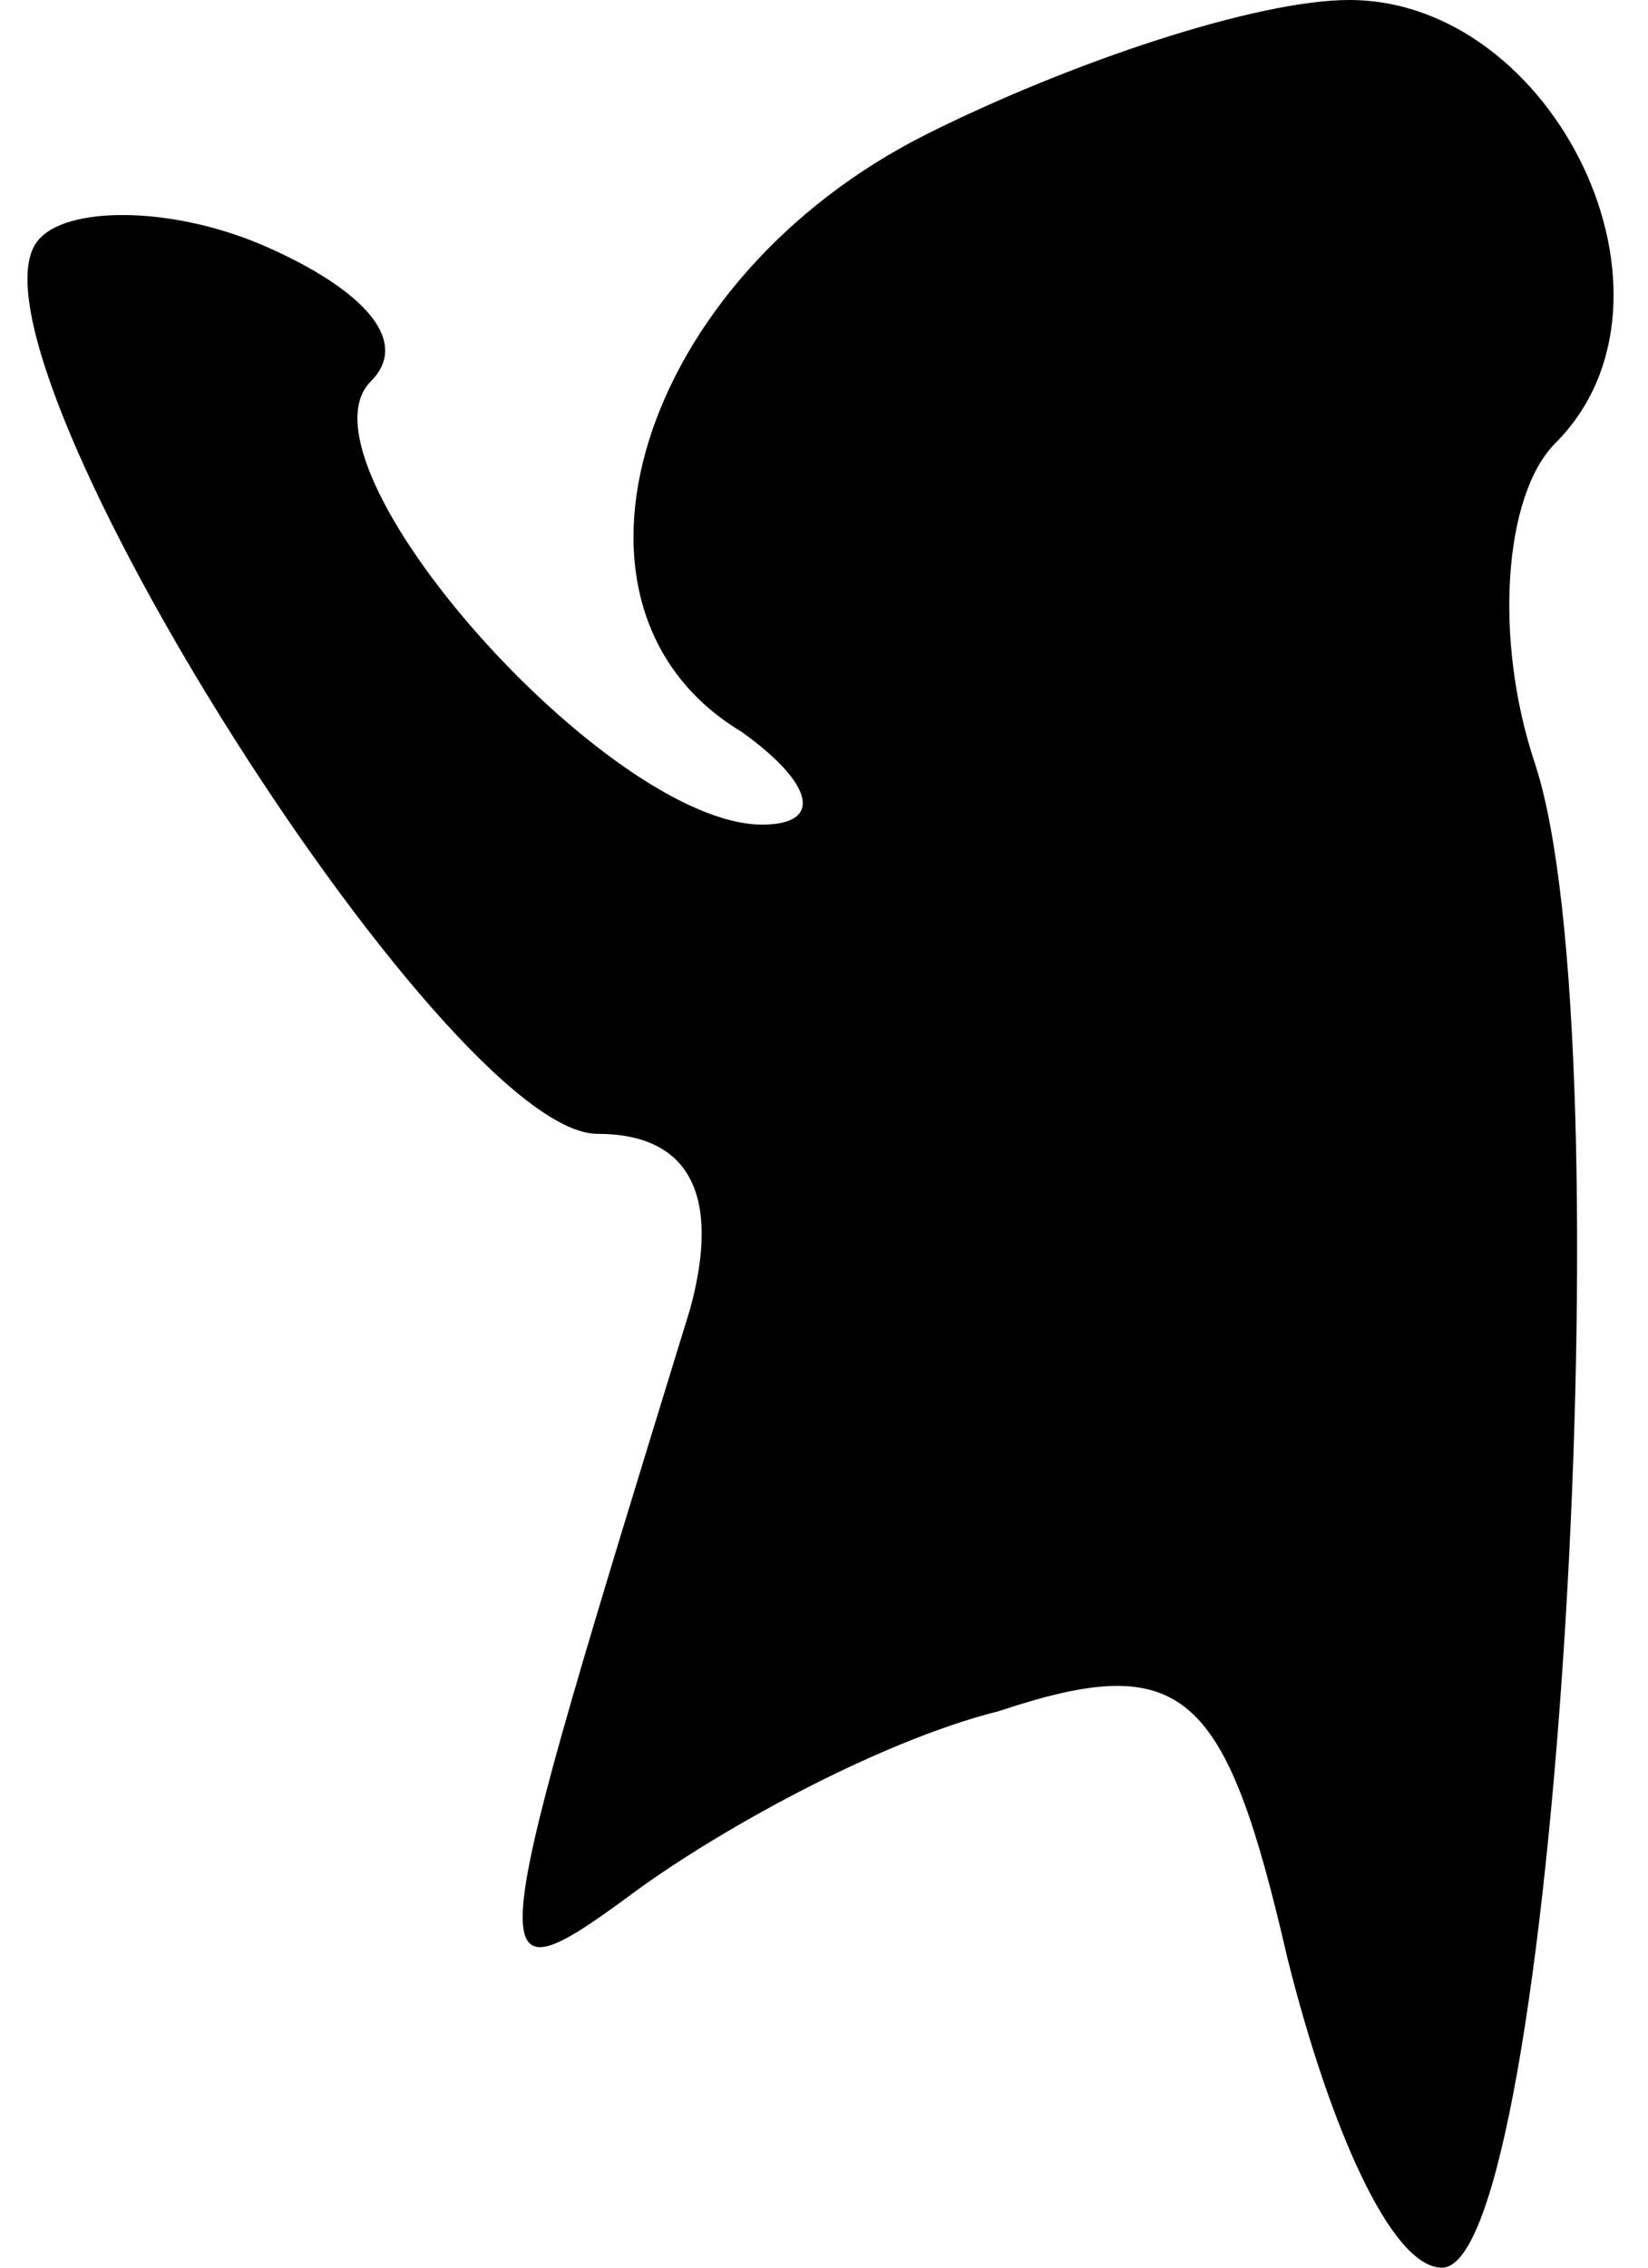 <?xml version="1.0" standalone="no"?>
<!DOCTYPE svg PUBLIC "-//W3C//DTD SVG 20010904//EN"
 "http://www.w3.org/TR/2001/REC-SVG-20010904/DTD/svg10.dtd">
<svg version="1.0" xmlns="http://www.w3.org/2000/svg"
 width="16pt" height="22pt" viewBox="0 0 16 22"
 preserveAspectRatio="xMidYMid meet">
<g transform="translate(0,22) scale(0.1,-0.1)"
fill="#000000" stroke="none">
<path fill="#000000" stroke="none" d="M90 207 c-28 -14 -38 -46 -18 -58 7 -5
8 -9 2 -9 -15 0 -46 35 -38 43 4 4 -1 9 -10 13 -9 4 -19 4 -22 1 -10 -9 39
-87 54 -87 9 0 12 -6 9 -17 -20 -65 -21 -68 -6 -57 8 6 24 15 36 18 18 6 22 2
28 -24 4 -16 10 -30 15 -30 11 0 18 119 9 146 -4 12 -3 26 2 31 14 14 0 43
-20 43 -9 0 -27 -6 -41 -13z"/>
</g>
</svg>
